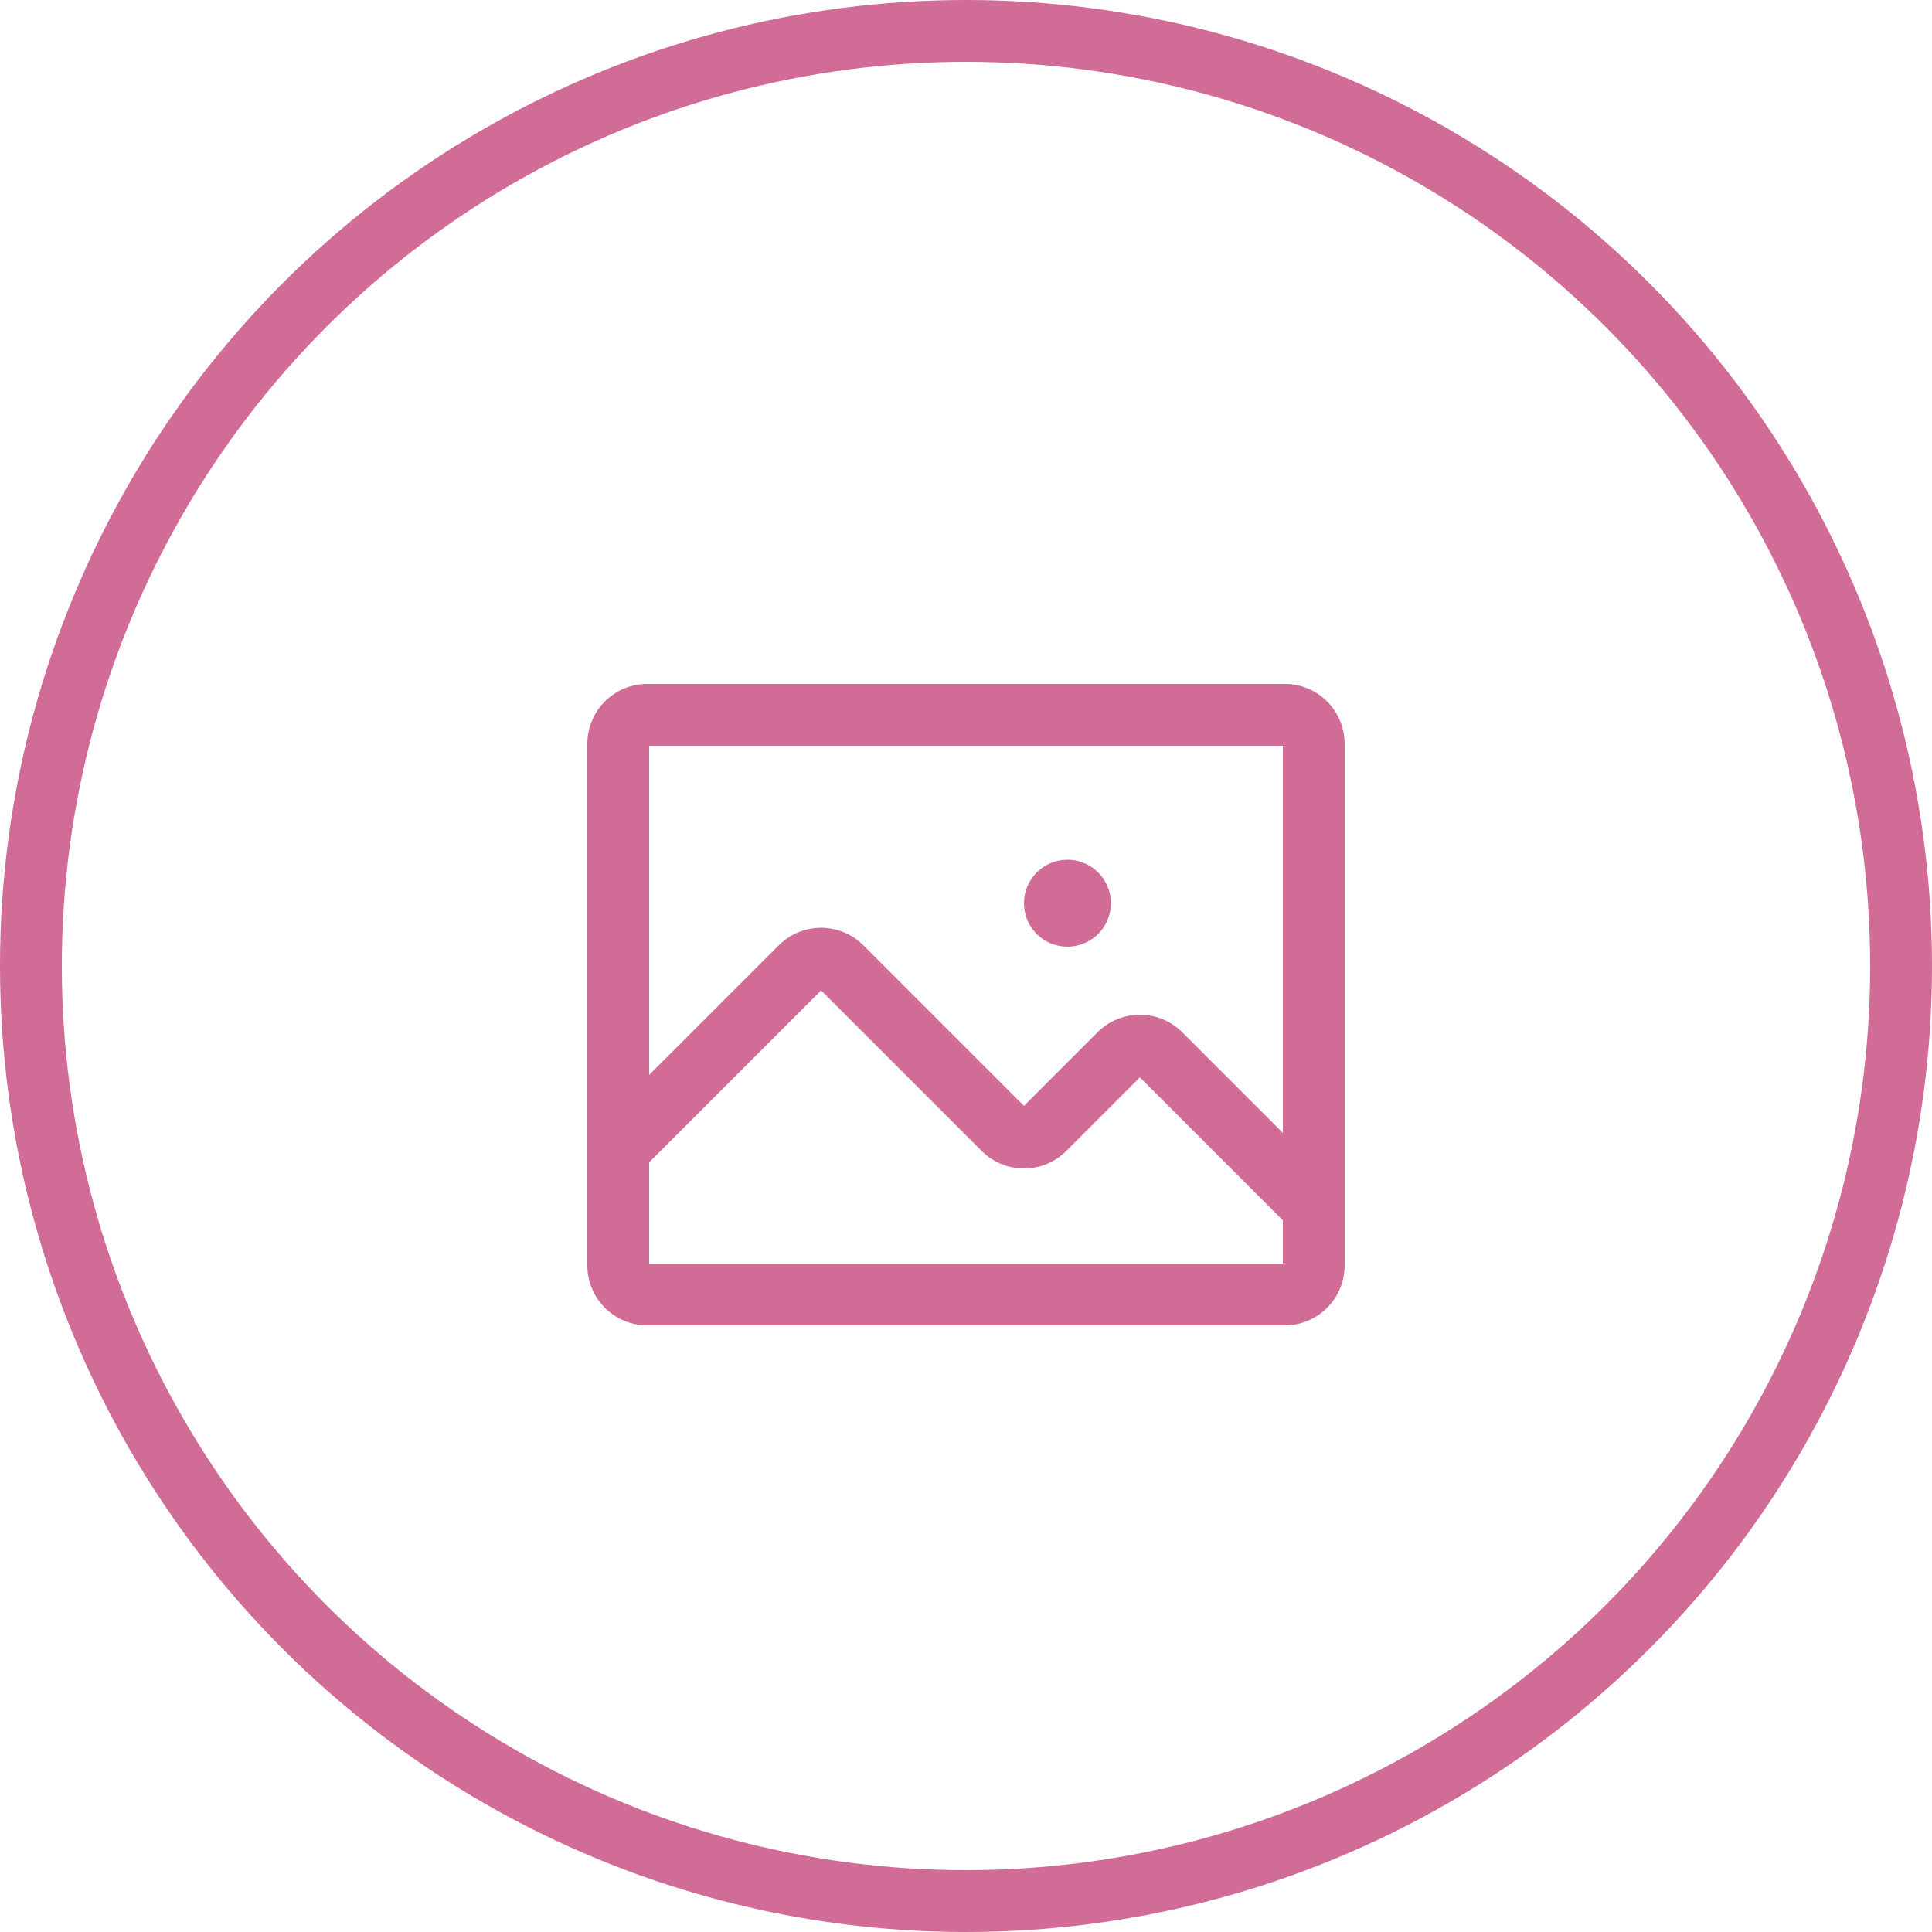 <svg width="50" height="50" viewBox="0 0 50 50" fill="none" xmlns="http://www.w3.org/2000/svg">
<circle cx="25" cy="25" r="24.2" stroke="#D06C96" stroke-width="1.6"/>
<path fill-rule="evenodd" clip-rule="evenodd" d="M16.8 19.3V27.819L20.154 24.465C20.298 24.321 20.469 24.207 20.657 24.129C20.845 24.051 21.046 24.011 21.25 24.011C21.453 24.011 21.655 24.051 21.843 24.129C22.031 24.207 22.202 24.321 22.346 24.465L26.5 28.619L28.404 26.715C28.548 26.571 28.719 26.457 28.907 26.379C29.095 26.301 29.296 26.261 29.5 26.261C29.703 26.261 29.905 26.301 30.093 26.379C30.281 26.457 30.452 26.571 30.596 26.715L33.2 29.319V19.3H16.8ZM21.25 25.632L16.8 30.082V32.7H33.2V31.582L29.5 27.882L27.596 29.786C27.452 29.93 27.281 30.044 27.093 30.122C26.905 30.2 26.703 30.239 26.5 30.239C26.296 30.239 26.095 30.2 25.907 30.122C25.719 30.044 25.548 29.93 25.404 29.786L21.25 25.632ZM15.2 19.25V29.75V32.75C15.2 33.606 15.894 34.3 16.75 34.3H33.25C34.106 34.3 34.8 33.606 34.8 32.75V19.25C34.8 18.394 34.106 17.7 33.25 17.7H16.75C15.894 17.7 15.2 18.394 15.2 19.25ZM28.75 23.375C28.75 23.997 28.246 24.5 27.625 24.5C27.004 24.5 26.5 23.997 26.5 23.375C26.5 22.754 27.004 22.25 27.625 22.25C28.246 22.25 28.75 22.754 28.75 23.375Z" fill="#D06C96"/>
</svg>
